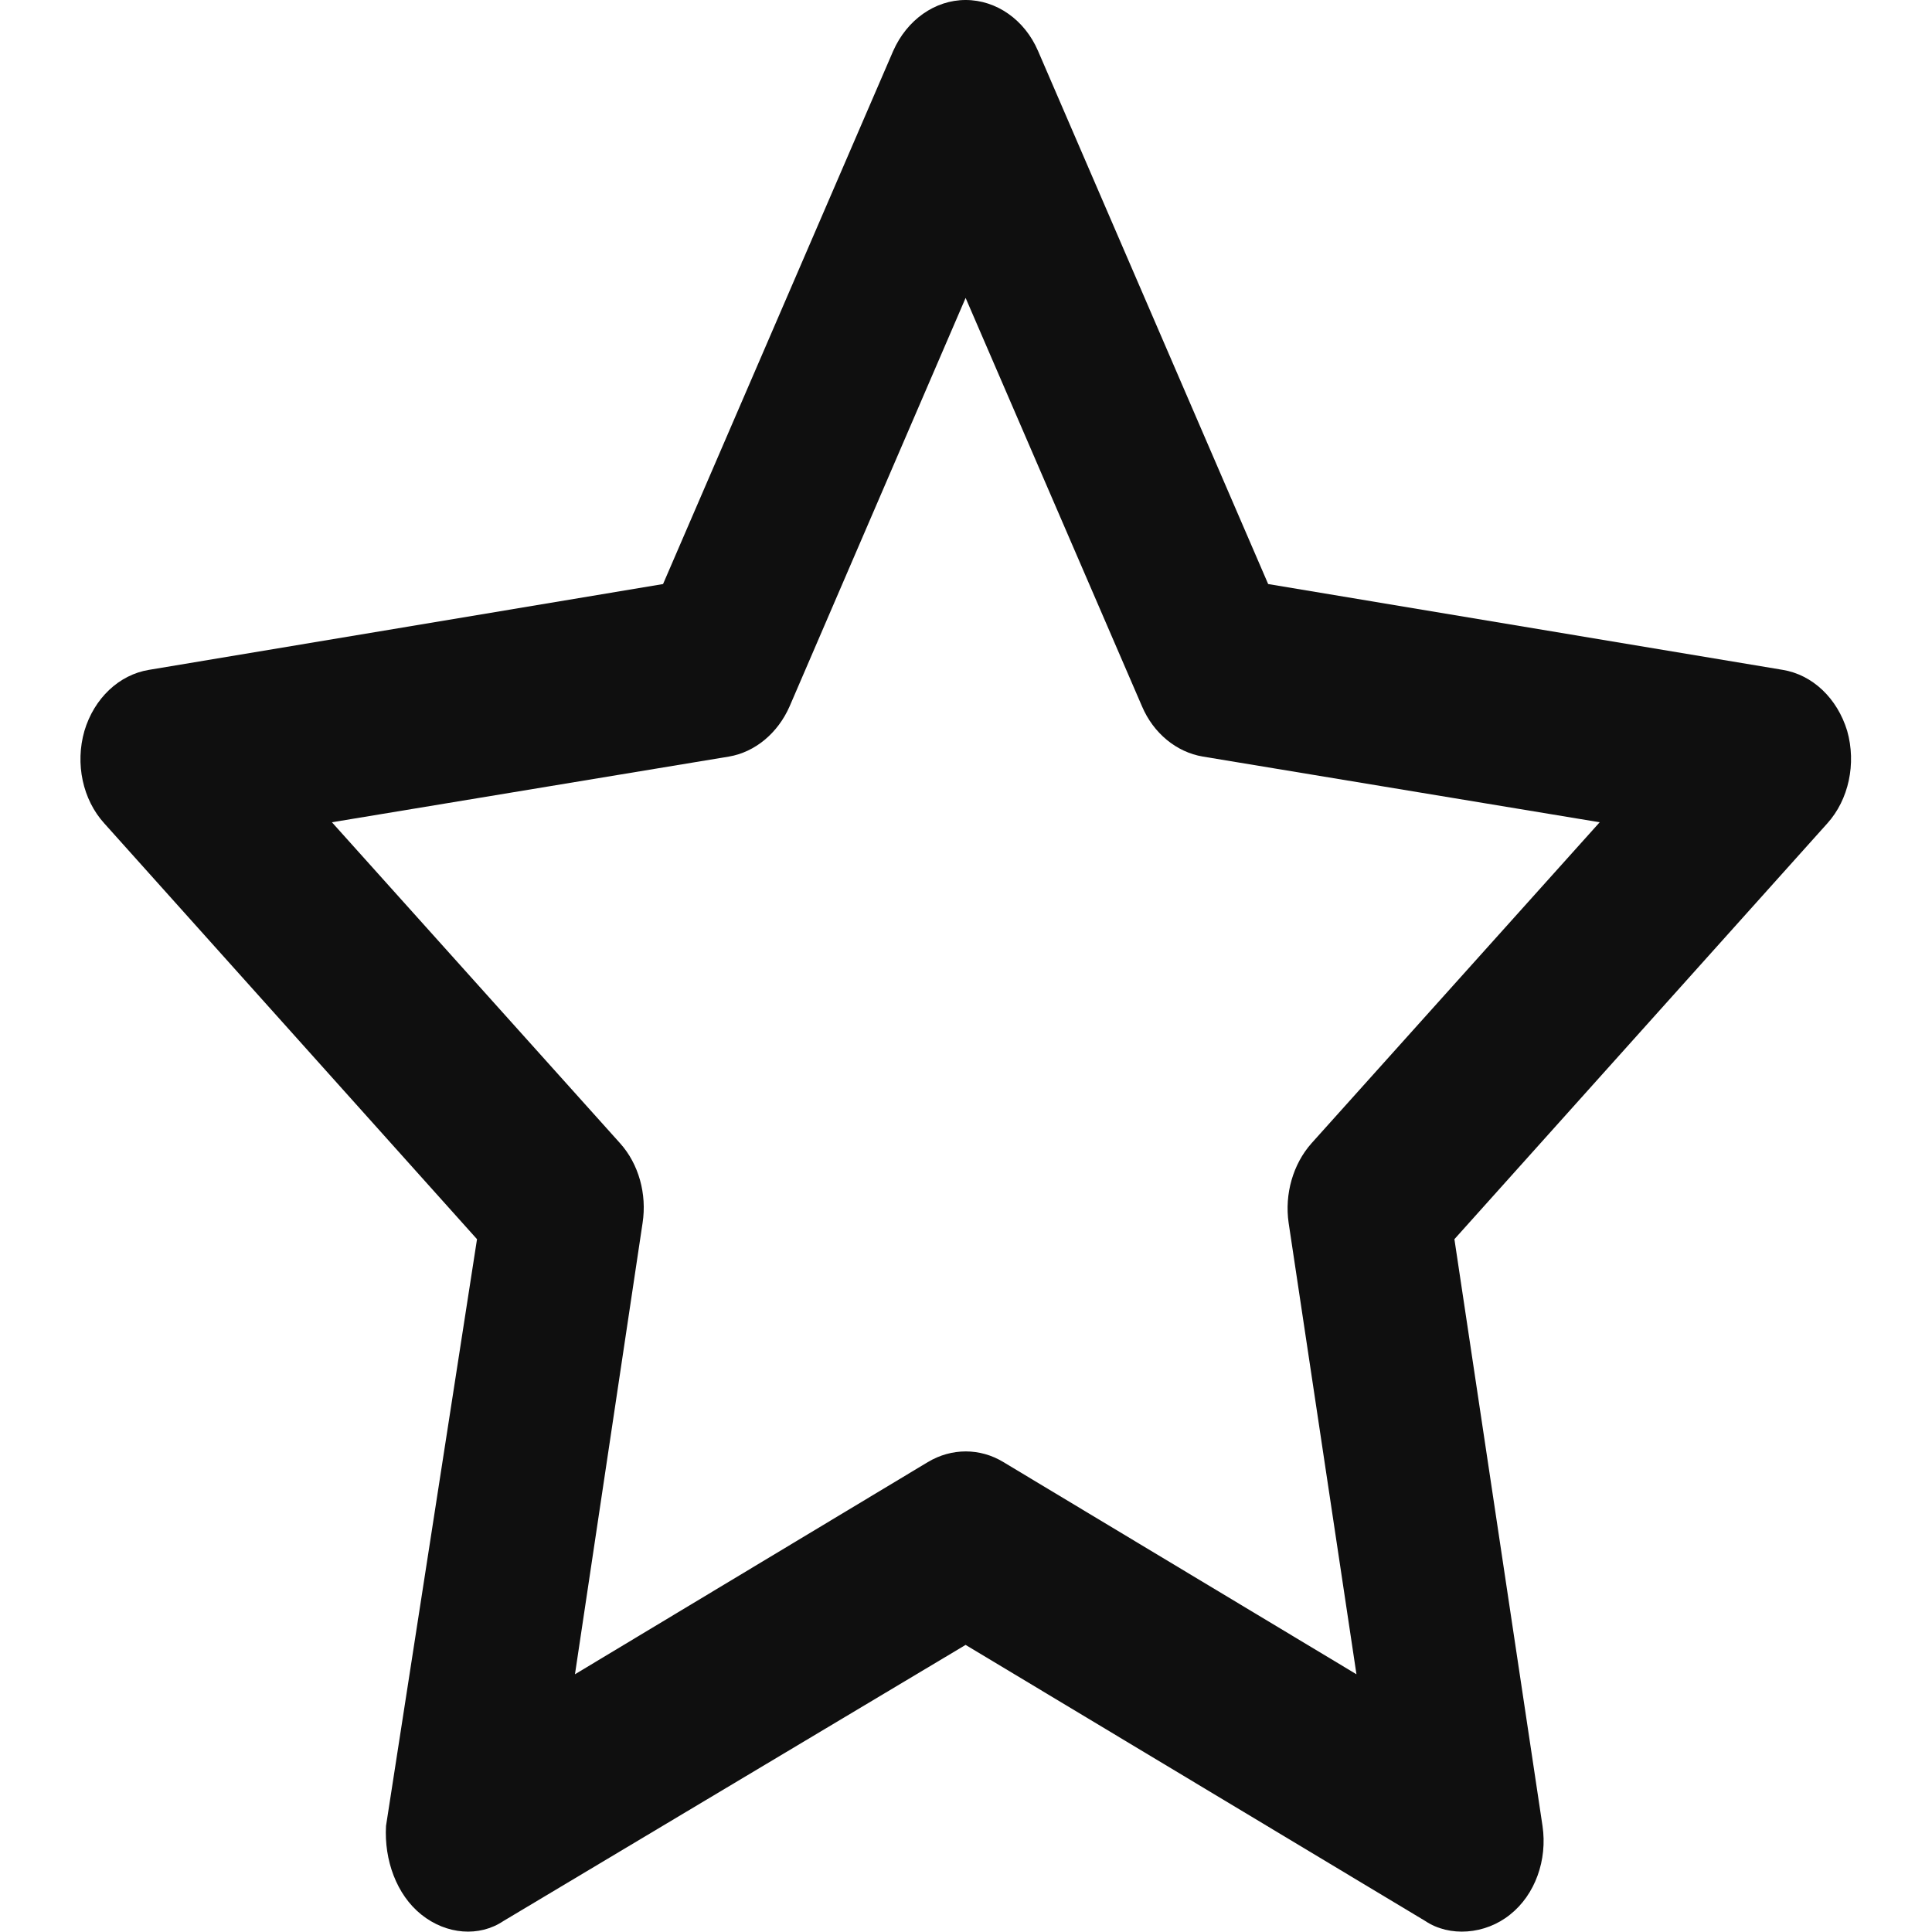 <svg width="10" height="10" viewBox="0 0 10 10" fill="none" xmlns="http://www.w3.org/2000/svg">
<path d="M4.998 0C5.158 0 5.304 0.103 5.373 0.264L6.564 3.023L9.226 3.467C9.382 3.492 9.51 3.615 9.561 3.783C9.609 3.953 9.569 4.139 9.458 4.262L7.528 6.414L7.984 9.451C8.01 9.627 7.946 9.807 7.816 9.91C7.687 10.014 7.502 10.027 7.377 9.943L4.998 8.514L2.606 9.943C2.481 10.027 2.311 10.014 2.181 9.91C2.052 9.807 1.988 9.627 1.998 9.451L2.469 6.414L0.54 4.262C0.428 4.139 0.388 3.953 0.437 3.783C0.487 3.615 0.616 3.492 0.772 3.467L3.432 3.023L4.623 0.264C4.694 0.103 4.839 0 4.998 0ZM4.998 1.542L4.087 3.656C4.026 3.795 3.908 3.893 3.773 3.916L1.718 4.256L3.21 5.918C3.306 6.025 3.349 6.18 3.326 6.33L2.976 8.666L4.802 7.568C4.925 7.494 5.073 7.494 5.194 7.568L7.021 8.666L6.67 6.33C6.648 6.18 6.693 6.025 6.788 5.918L8.28 4.256L6.226 3.916C6.089 3.893 5.97 3.795 5.911 3.656L4.998 1.542Z" fill="#0F0F0F"/>
</svg>
